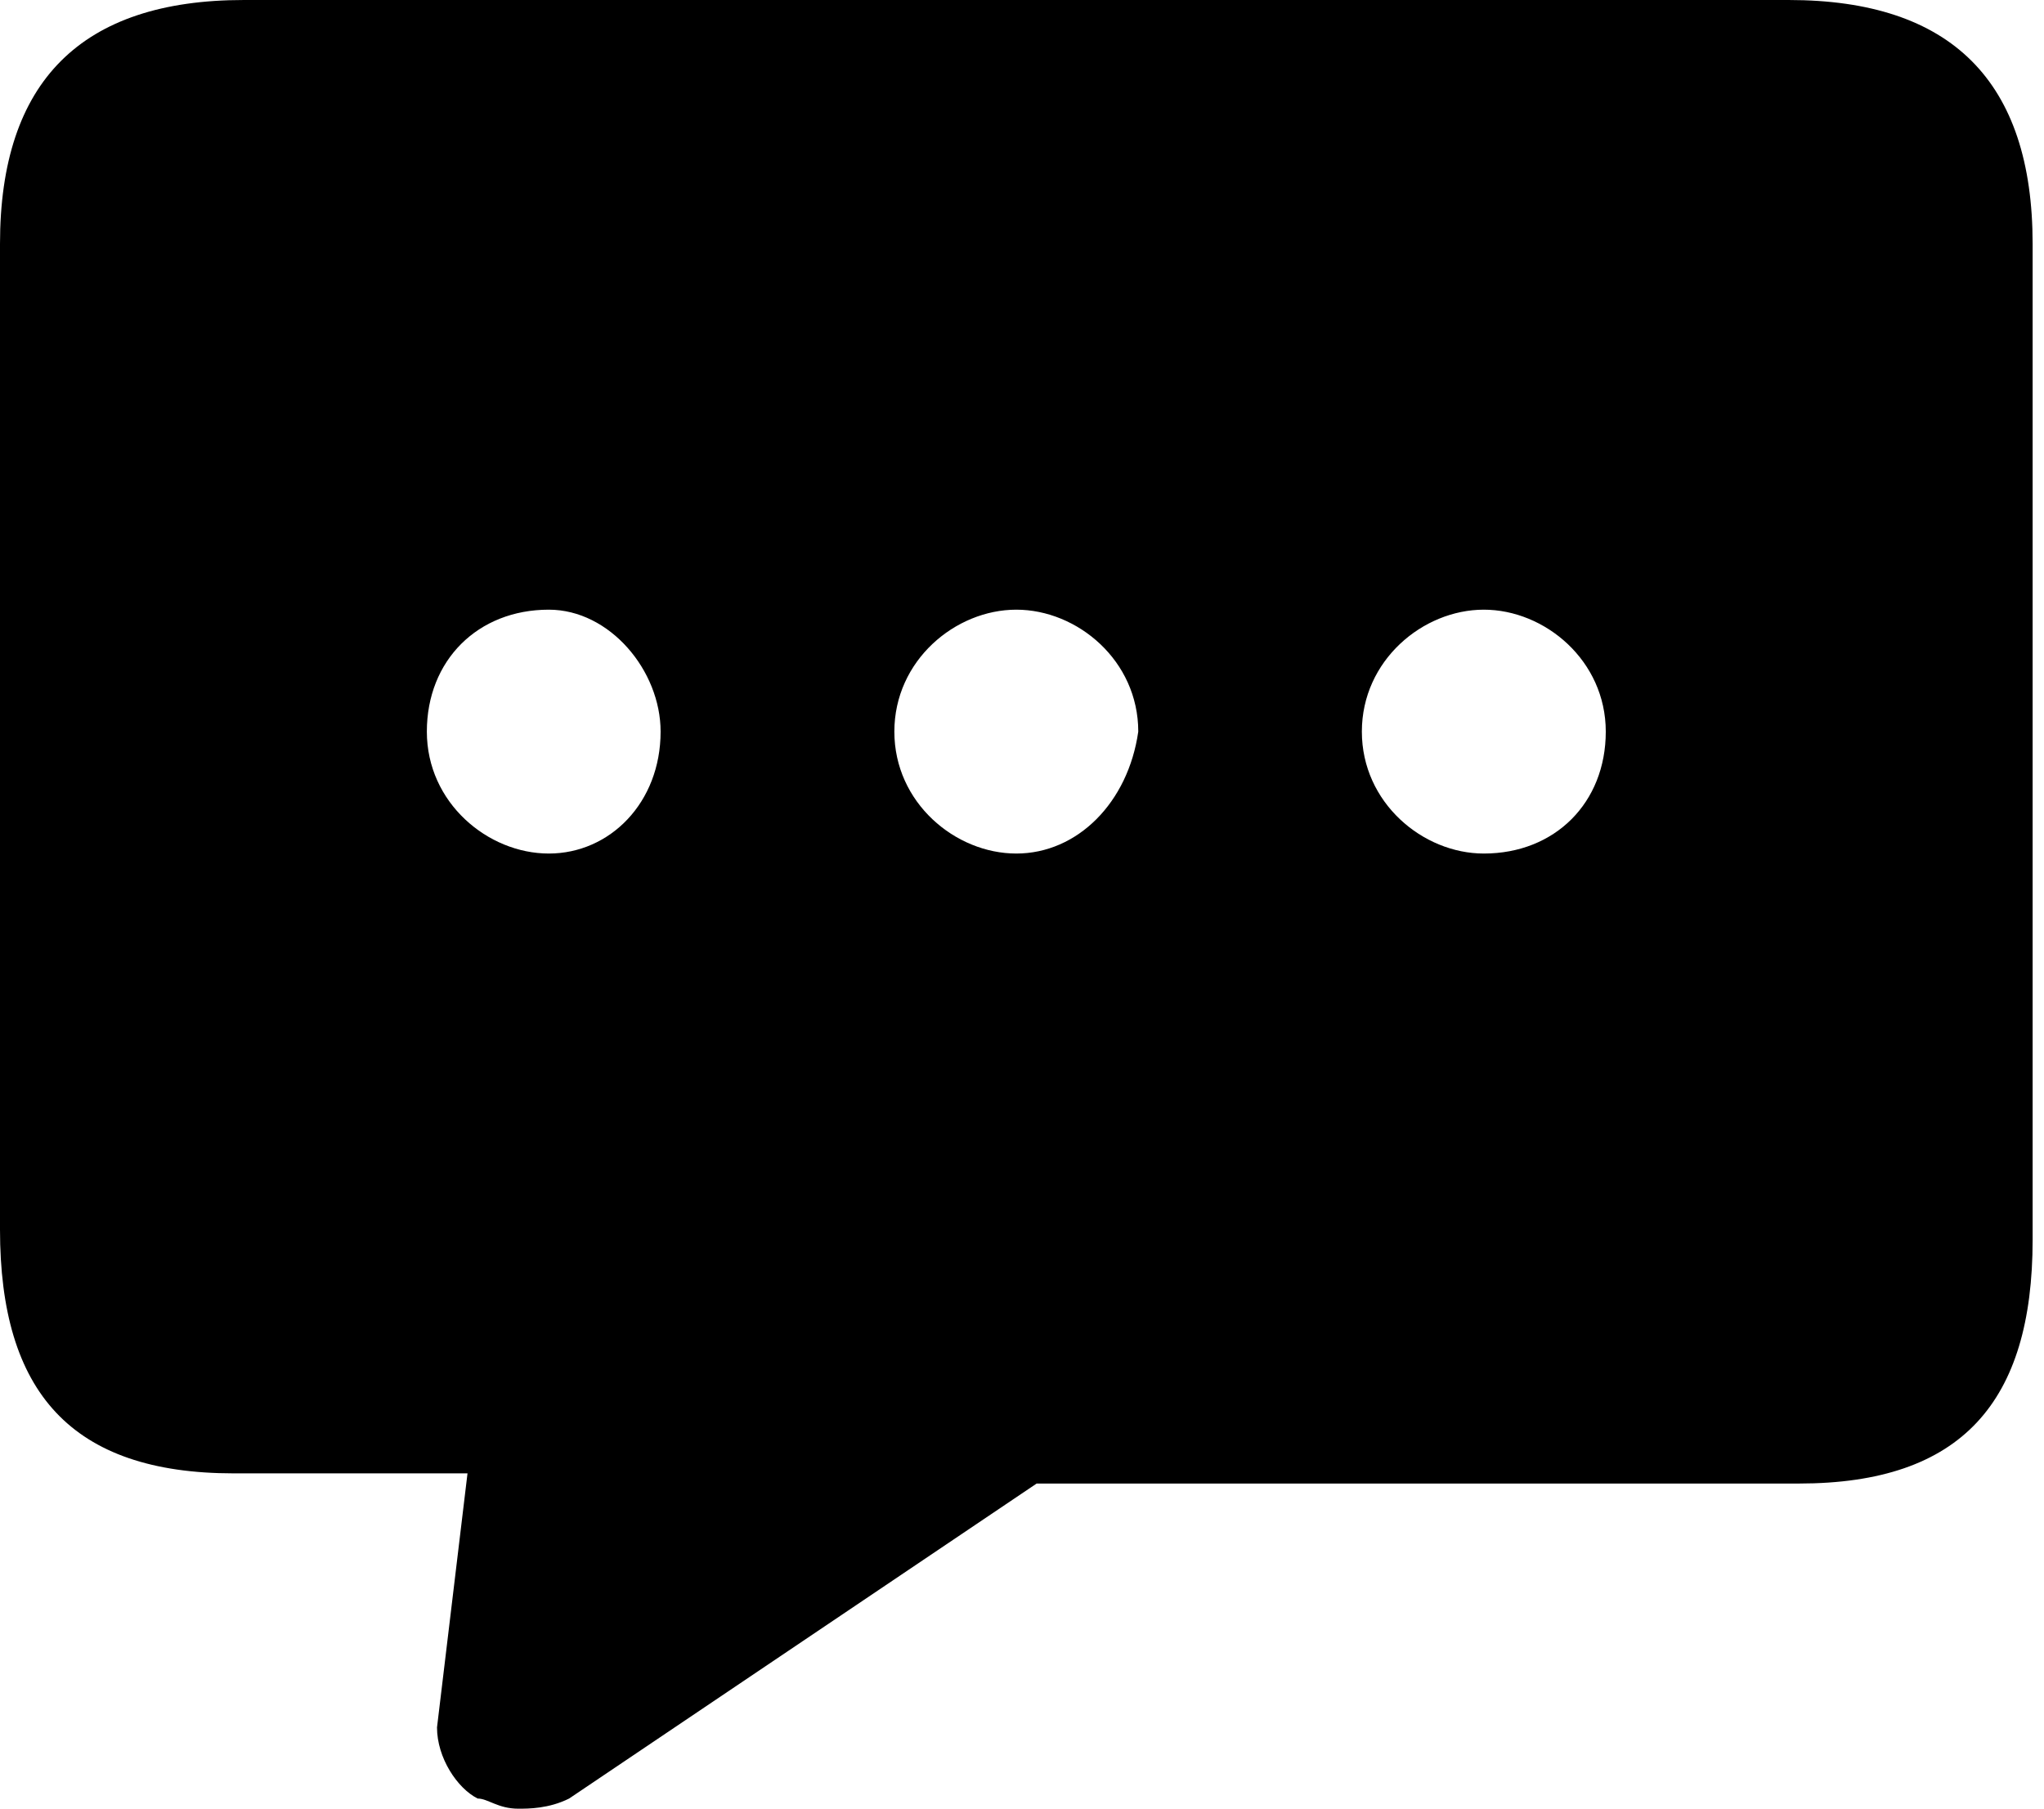 <?xml version="1.0" standalone="no"?><!DOCTYPE svg PUBLIC "-//W3C//DTD SVG 1.1//EN" "http://www.w3.org/Graphics/SVG/1.1/DTD/svg11.dtd"><svg class="icon" width="200px" height="177.01px" viewBox="0 0 1157 1024" version="1.1" xmlns="http://www.w3.org/2000/svg"><path d="M839.91 483.236c-34.517 0-69.034-28.764-69.034-69.034S805.393 345.169 839.91 345.169s69.034 28.764 69.034 69.034-28.764 69.034-69.034 69.034z m-264.629 0c-34.517 0-69.034-28.764-69.034-69.034S540.764 345.169 575.281 345.169s69.034 28.764 69.034 69.034c-5.753 40.27-34.517 69.034-69.034 69.034z m-264.629 0c-34.517 0-69.034-28.764-69.034-69.034S270.382 345.169 310.652 345.169c34.517 0 63.281 34.517 63.281 69.034 0 40.27-28.764 69.034-63.281 69.034zM1012.494 0H138.067C46.022 0 0 46.022 0 138.067v558.022c0 92.045 40.27 138.067 132.315 138.067h132.315L247.371 977.978c0 17.258 11.506 34.517 23.011 40.27 5.753 0 11.506 5.753 23.011 5.753 5.753 0 17.258 0 28.764-5.753l264.629-178.337h431.461c92.045 0 132.315-46.022 132.315-138.067V138.067C1150.562 46.022 1104.539 0 1012.494 0z" /></svg>